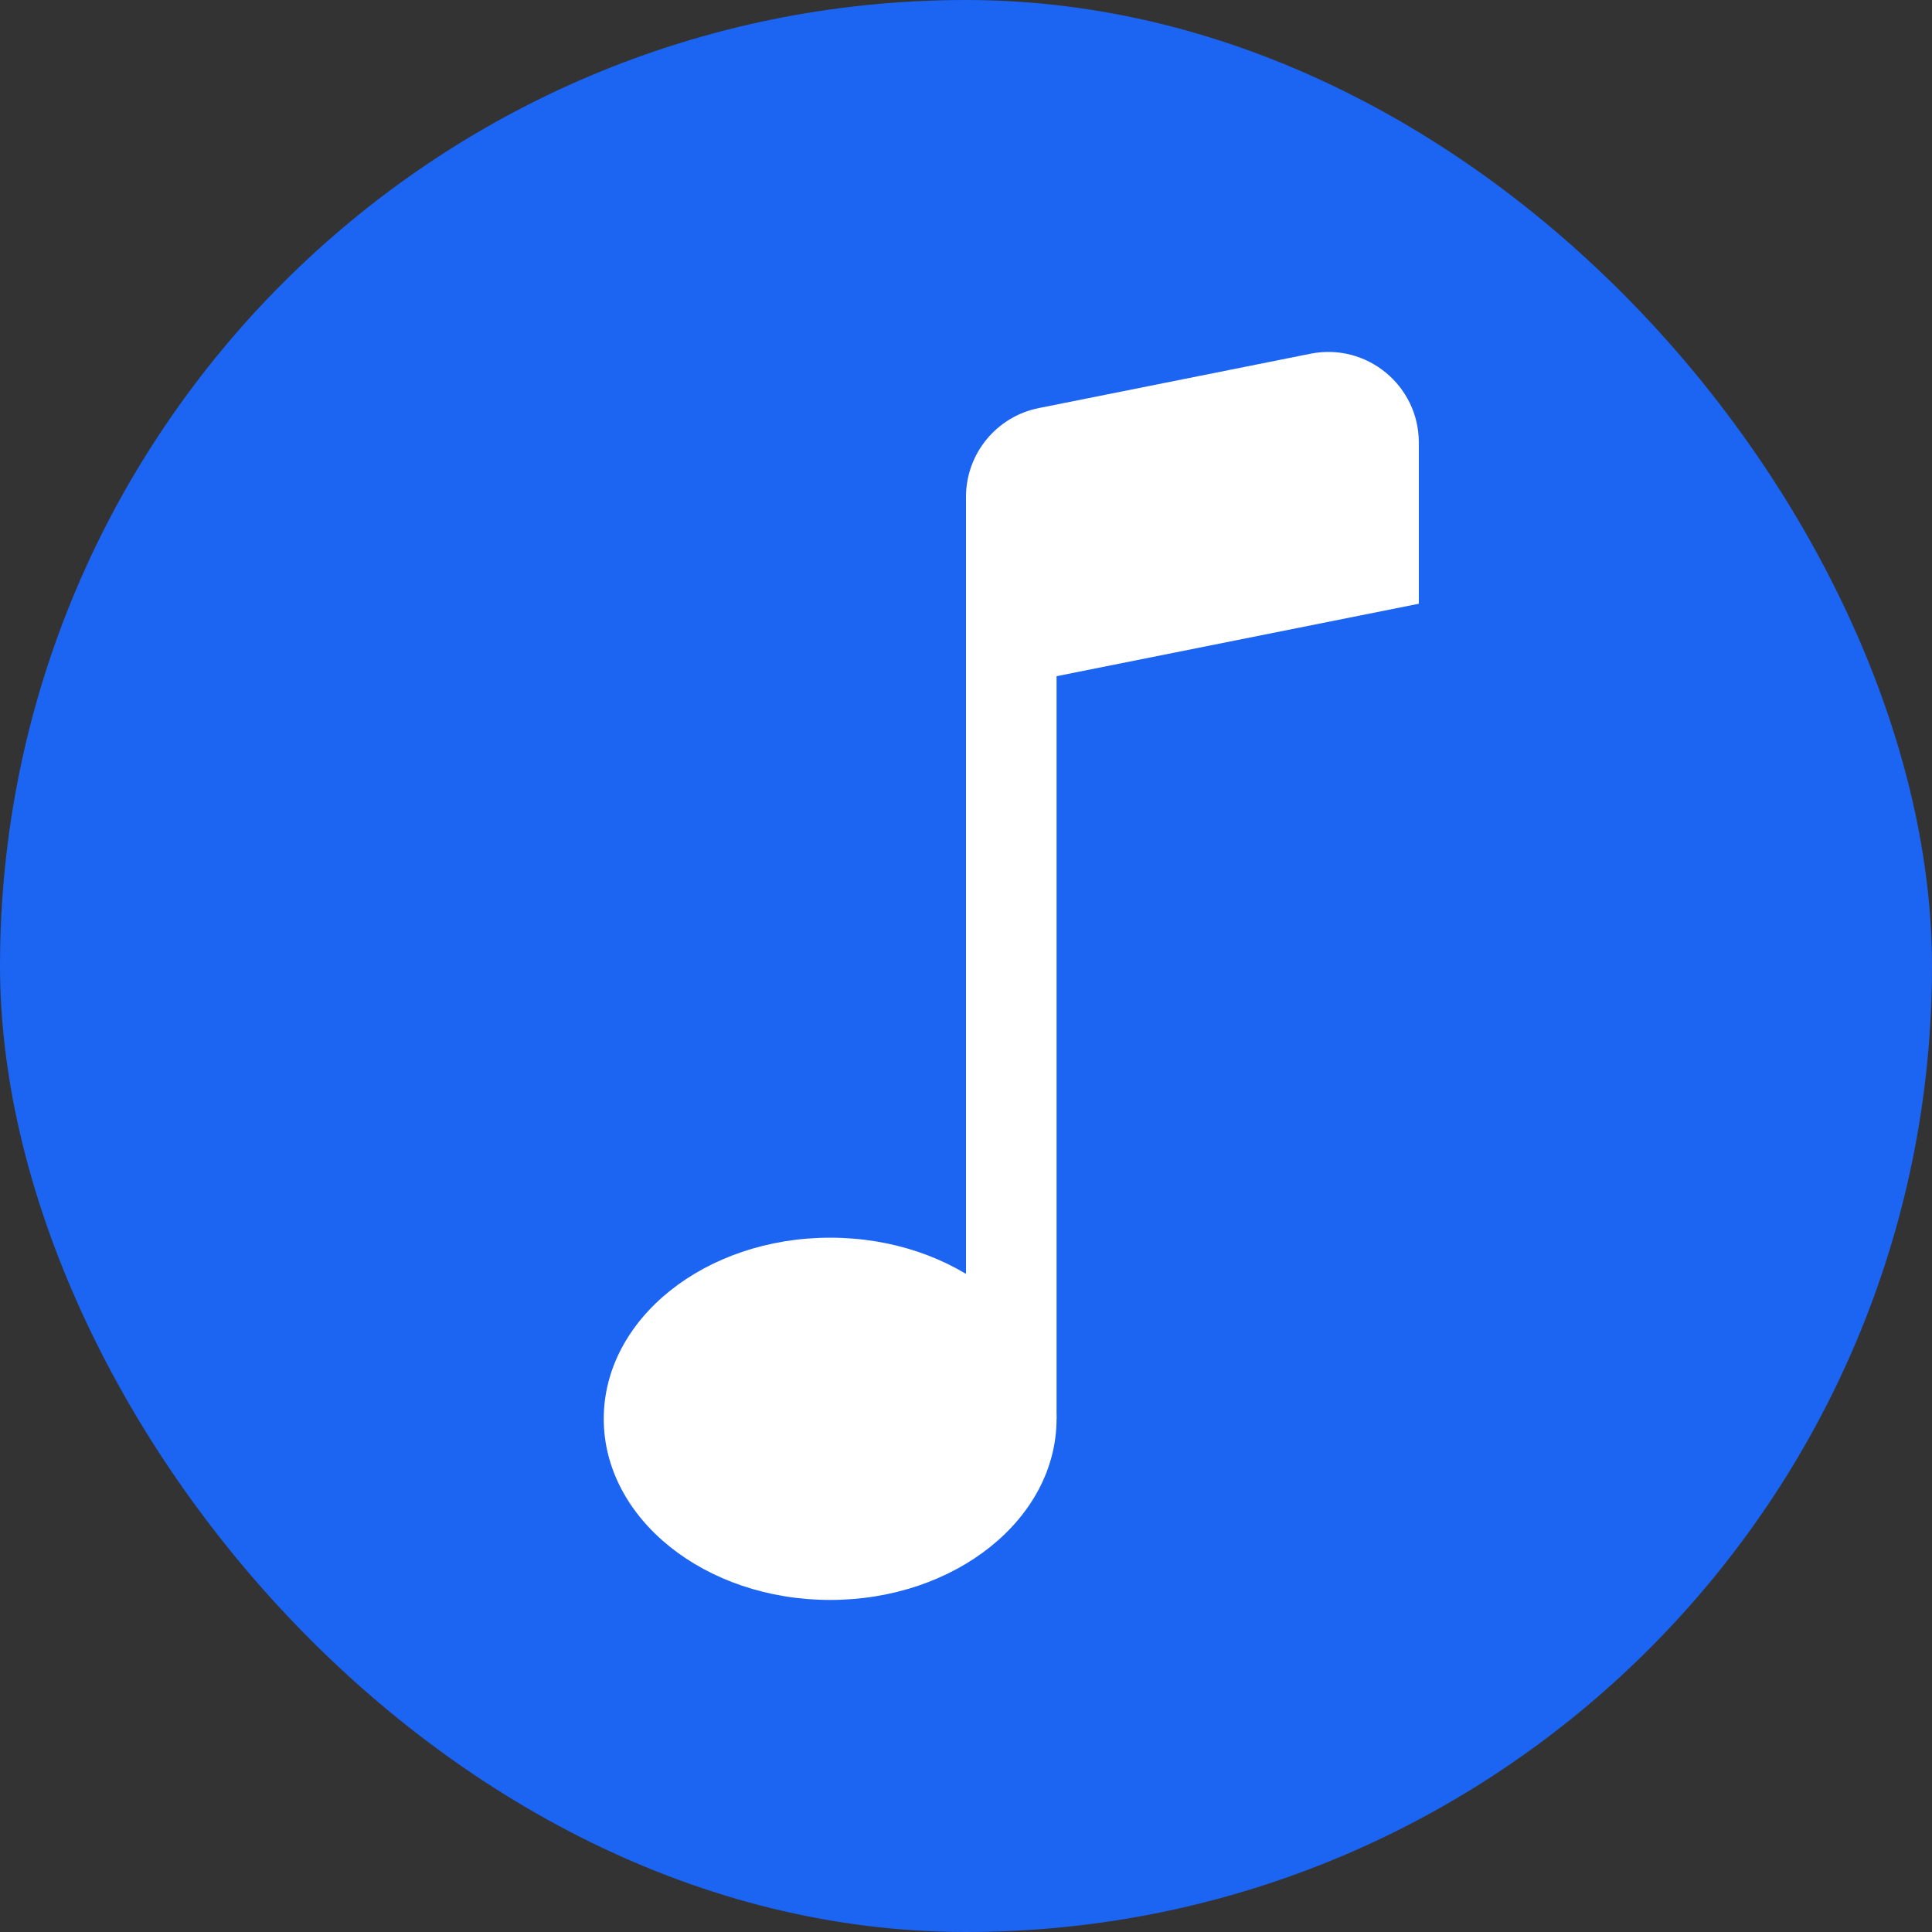 <svg width="80" height="80" viewBox="0 0 80 80" fill="none" xmlns="http://www.w3.org/2000/svg">
<rect x="0" y="0" width="80" height="80" fill="#333333" stroke="none"/>
<rect width="80" height="80" rx="40" fill="#1C64F2"/>
<path d="M43.75 58.75C43.75 62.892 39.553 66.25 34.375 66.25C29.197 66.25 25 62.892 25 58.75C25 54.608 29.197 51.25 34.375 51.25C39.553 51.25 43.75 54.608 43.75 58.75Z" fill="white"/>
<path fill-rule="evenodd" clip-rule="evenodd" d="M43.75 21.25V58.75H40V21.25H43.75Z" fill="white"/>
<path d="M40 20.574C40 18.787 41.262 17.248 43.014 16.897L54.265 14.647C56.585 14.183 58.75 15.958 58.75 18.324V25L40 28.75V20.574Z" fill="white"/>
</svg>
